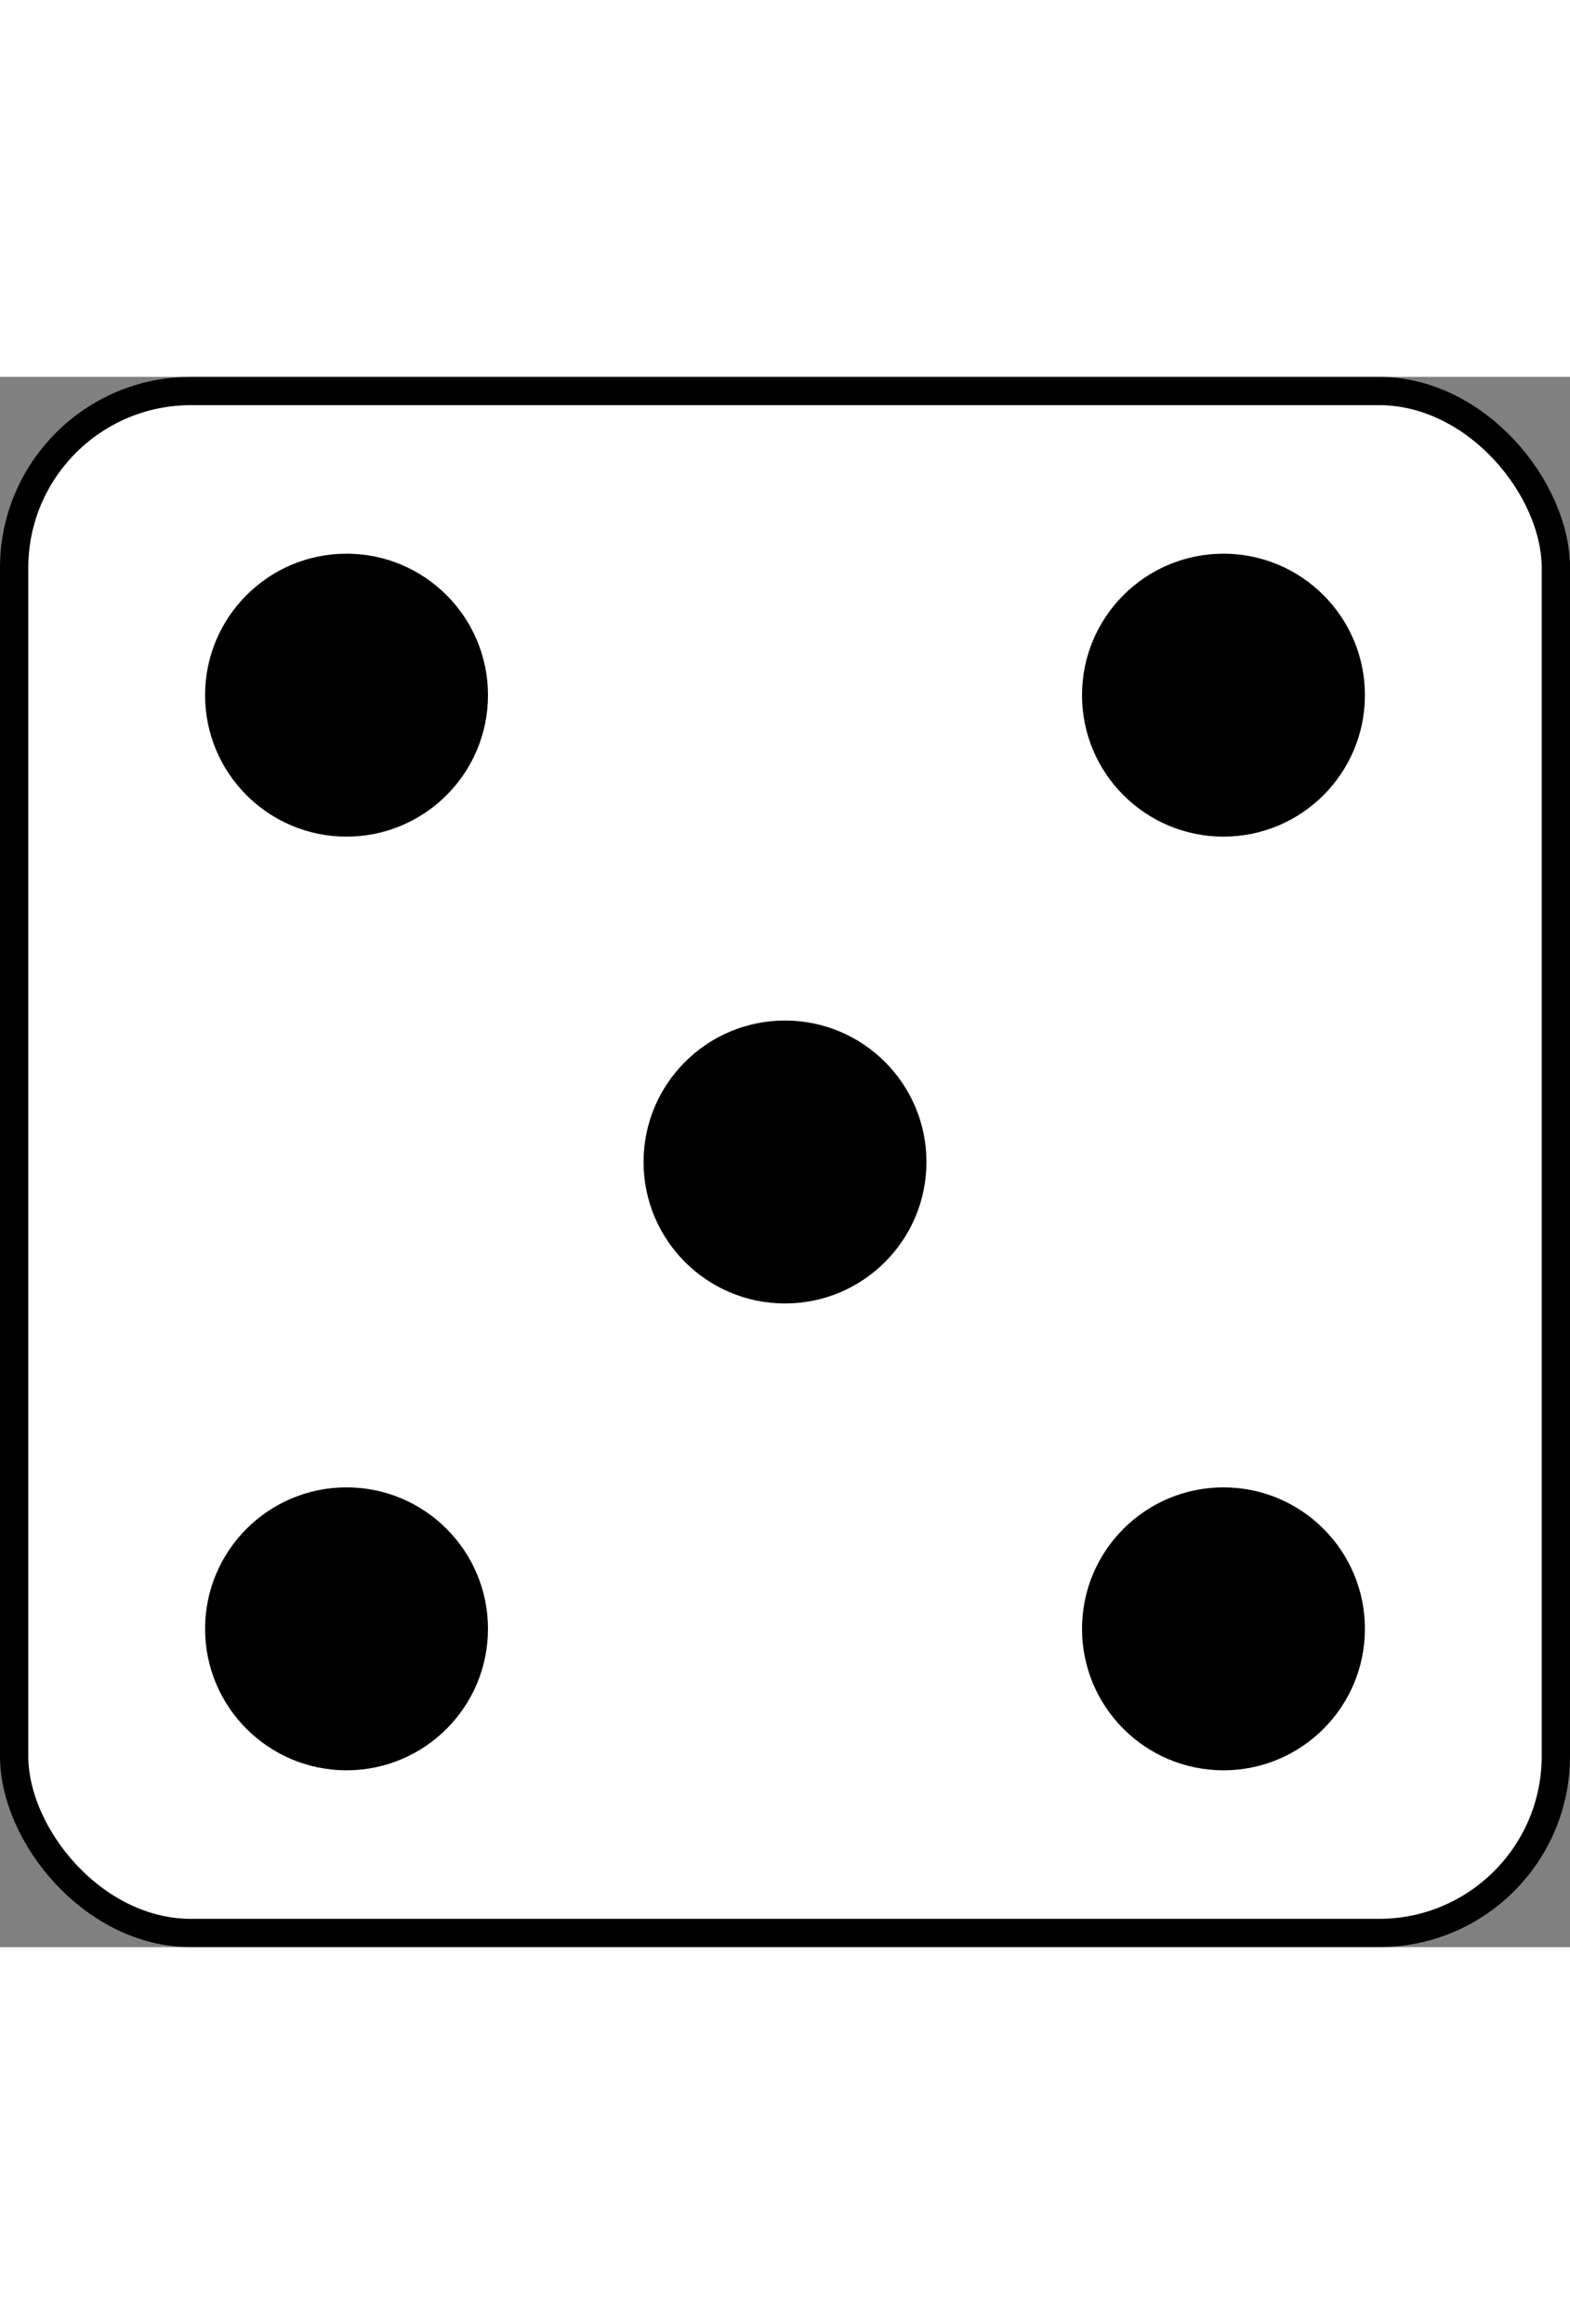 <svg width="150" height="222" viewBox="0 0 222 222" fill="none" xmlns="http://www.w3.org/2000/svg">
<rect x="0" y="0" width="222" height="222" fill="#808080" stroke="none"/>
<rect x="2" y="2" width="218" height="218" rx="25" fill="white" stroke="black" stroke-width="4"/>
<circle cx="49" cy="45" r="20" fill="black"/>
<circle cx="111" cy="111" r="20" fill="black"/>
<circle cx="49" cy="177" r="20" fill="black"/>
<circle cx="173" cy="45" r="20" fill="black"/>
<circle cx="173" cy="177" r="20" fill="black"/>
</svg>
